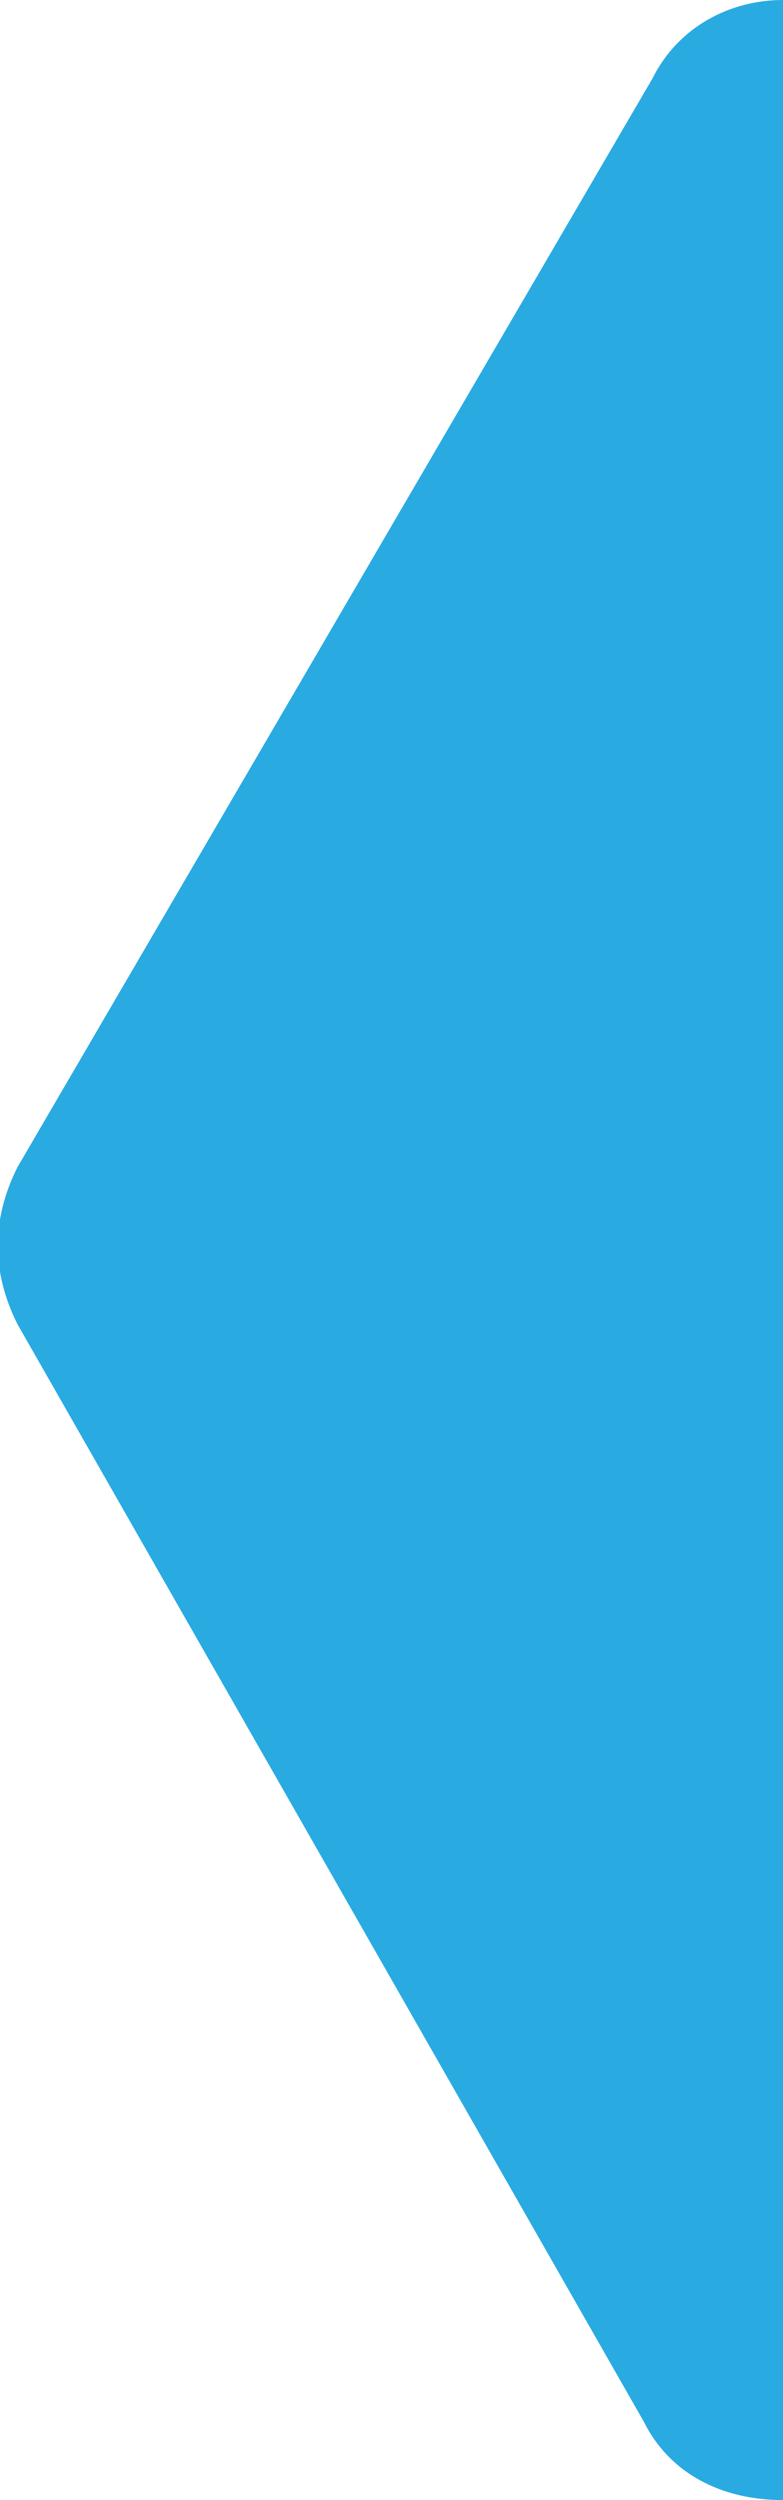 <?xml version="1.0" encoding="utf-8"?>
<!-- Generator: Adobe Illustrator 22.1.0, SVG Export Plug-In . SVG Version: 6.00 Build 0)  -->
<svg version="1.1" id="Слой_1" xmlns="http://www.w3.org/2000/svg" xmlns:xlink="http://www.w3.org/1999/xlink" x="0px" y="0px"
	 viewBox="0 0 9 28.7" style="enable-background:new 0 0 9 28.7;" xml:space="preserve">
<style type="text/css">
	.st0{fill:#29ABE2;}
	.st1{fill:#B3B3B3;}
	.st2{fill:#FBB03B;}
	.st3{fill:#262626;}
	.st4{fill:#262626;stroke:#232322;stroke-width:0.25;stroke-miterlimit:10;}
	.st5{fill:#262626;stroke:#FFFFFF;stroke-width:0.283;stroke-miterlimit:10;}
	.st6{fill:#3C3C3B;}
	.st7{fill:#333333;}
	.st8{fill:#FFFFFF;}
</style>
<path class="st0" d="M9,0C8.4,0,7.8,0.3,7.5,0.9L0.2,13.4c-0.3,0.6-0.3,1.2,0,1.8l7.2,12.6c0.3,0.6,0.9,0.9,1.6,0.9V0z"/>
</svg>
